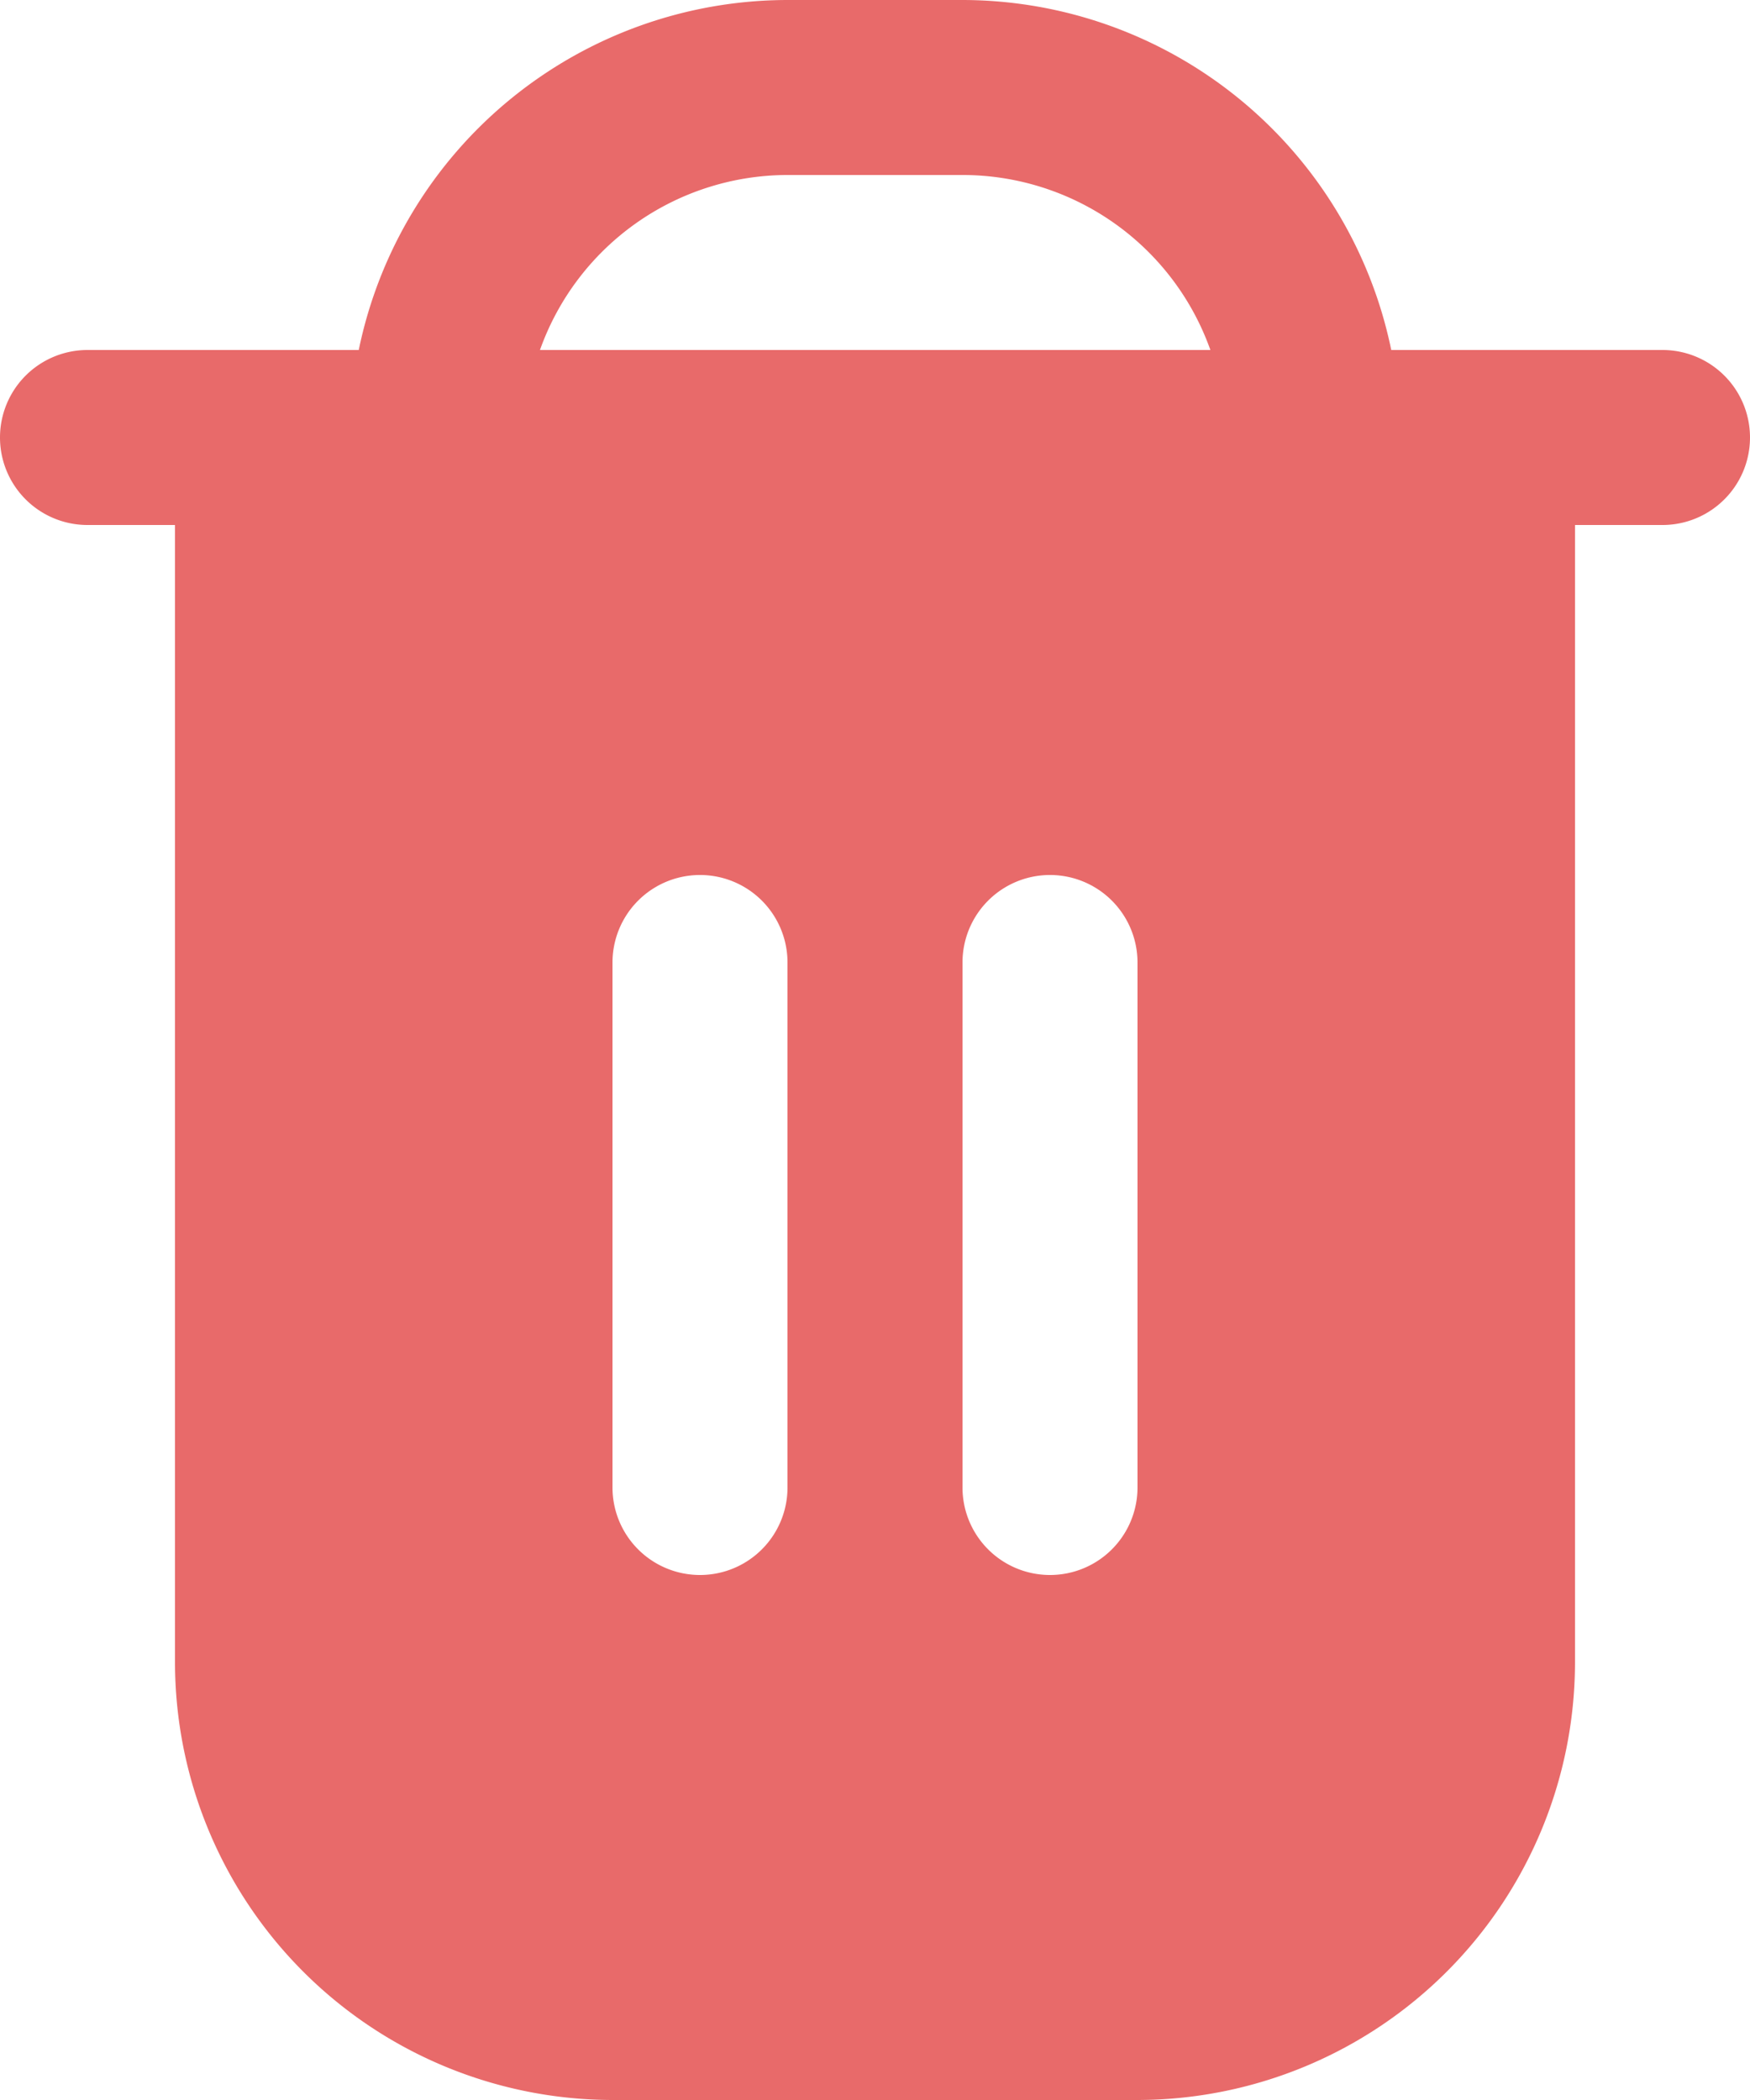 <svg xmlns="http://www.w3.org/2000/svg" width="20" height="24" viewBox="0 0 20 24">
  <g id="icon-del" transform="translate(-42.667)">
    <path id="Path_43" data-name="Path 43" d="M61.667,4h-3.1a5.009,5.009,0,0,0-4.9-4h-2a5.009,5.009,0,0,0-4.9,4h-3.1a1,1,0,0,0,0,2h1V19a5.006,5.006,0,0,0,5,5h6a5.006,5.006,0,0,0,5-5V6h1a1,1,0,0,0,0-2Zm-10,13a1,1,0,0,1-2,0V11a1,1,0,1,1,2,0v6Zm4,0a1,1,0,0,1-2,0V11a1,1,0,1,1,2,0ZM48.838,4a3.006,3.006,0,0,1,2.829-2h2A3.006,3.006,0,0,1,56.5,4Z" transform="translate(0)" fill="#e86a6a"/>
  </g>
</svg>
